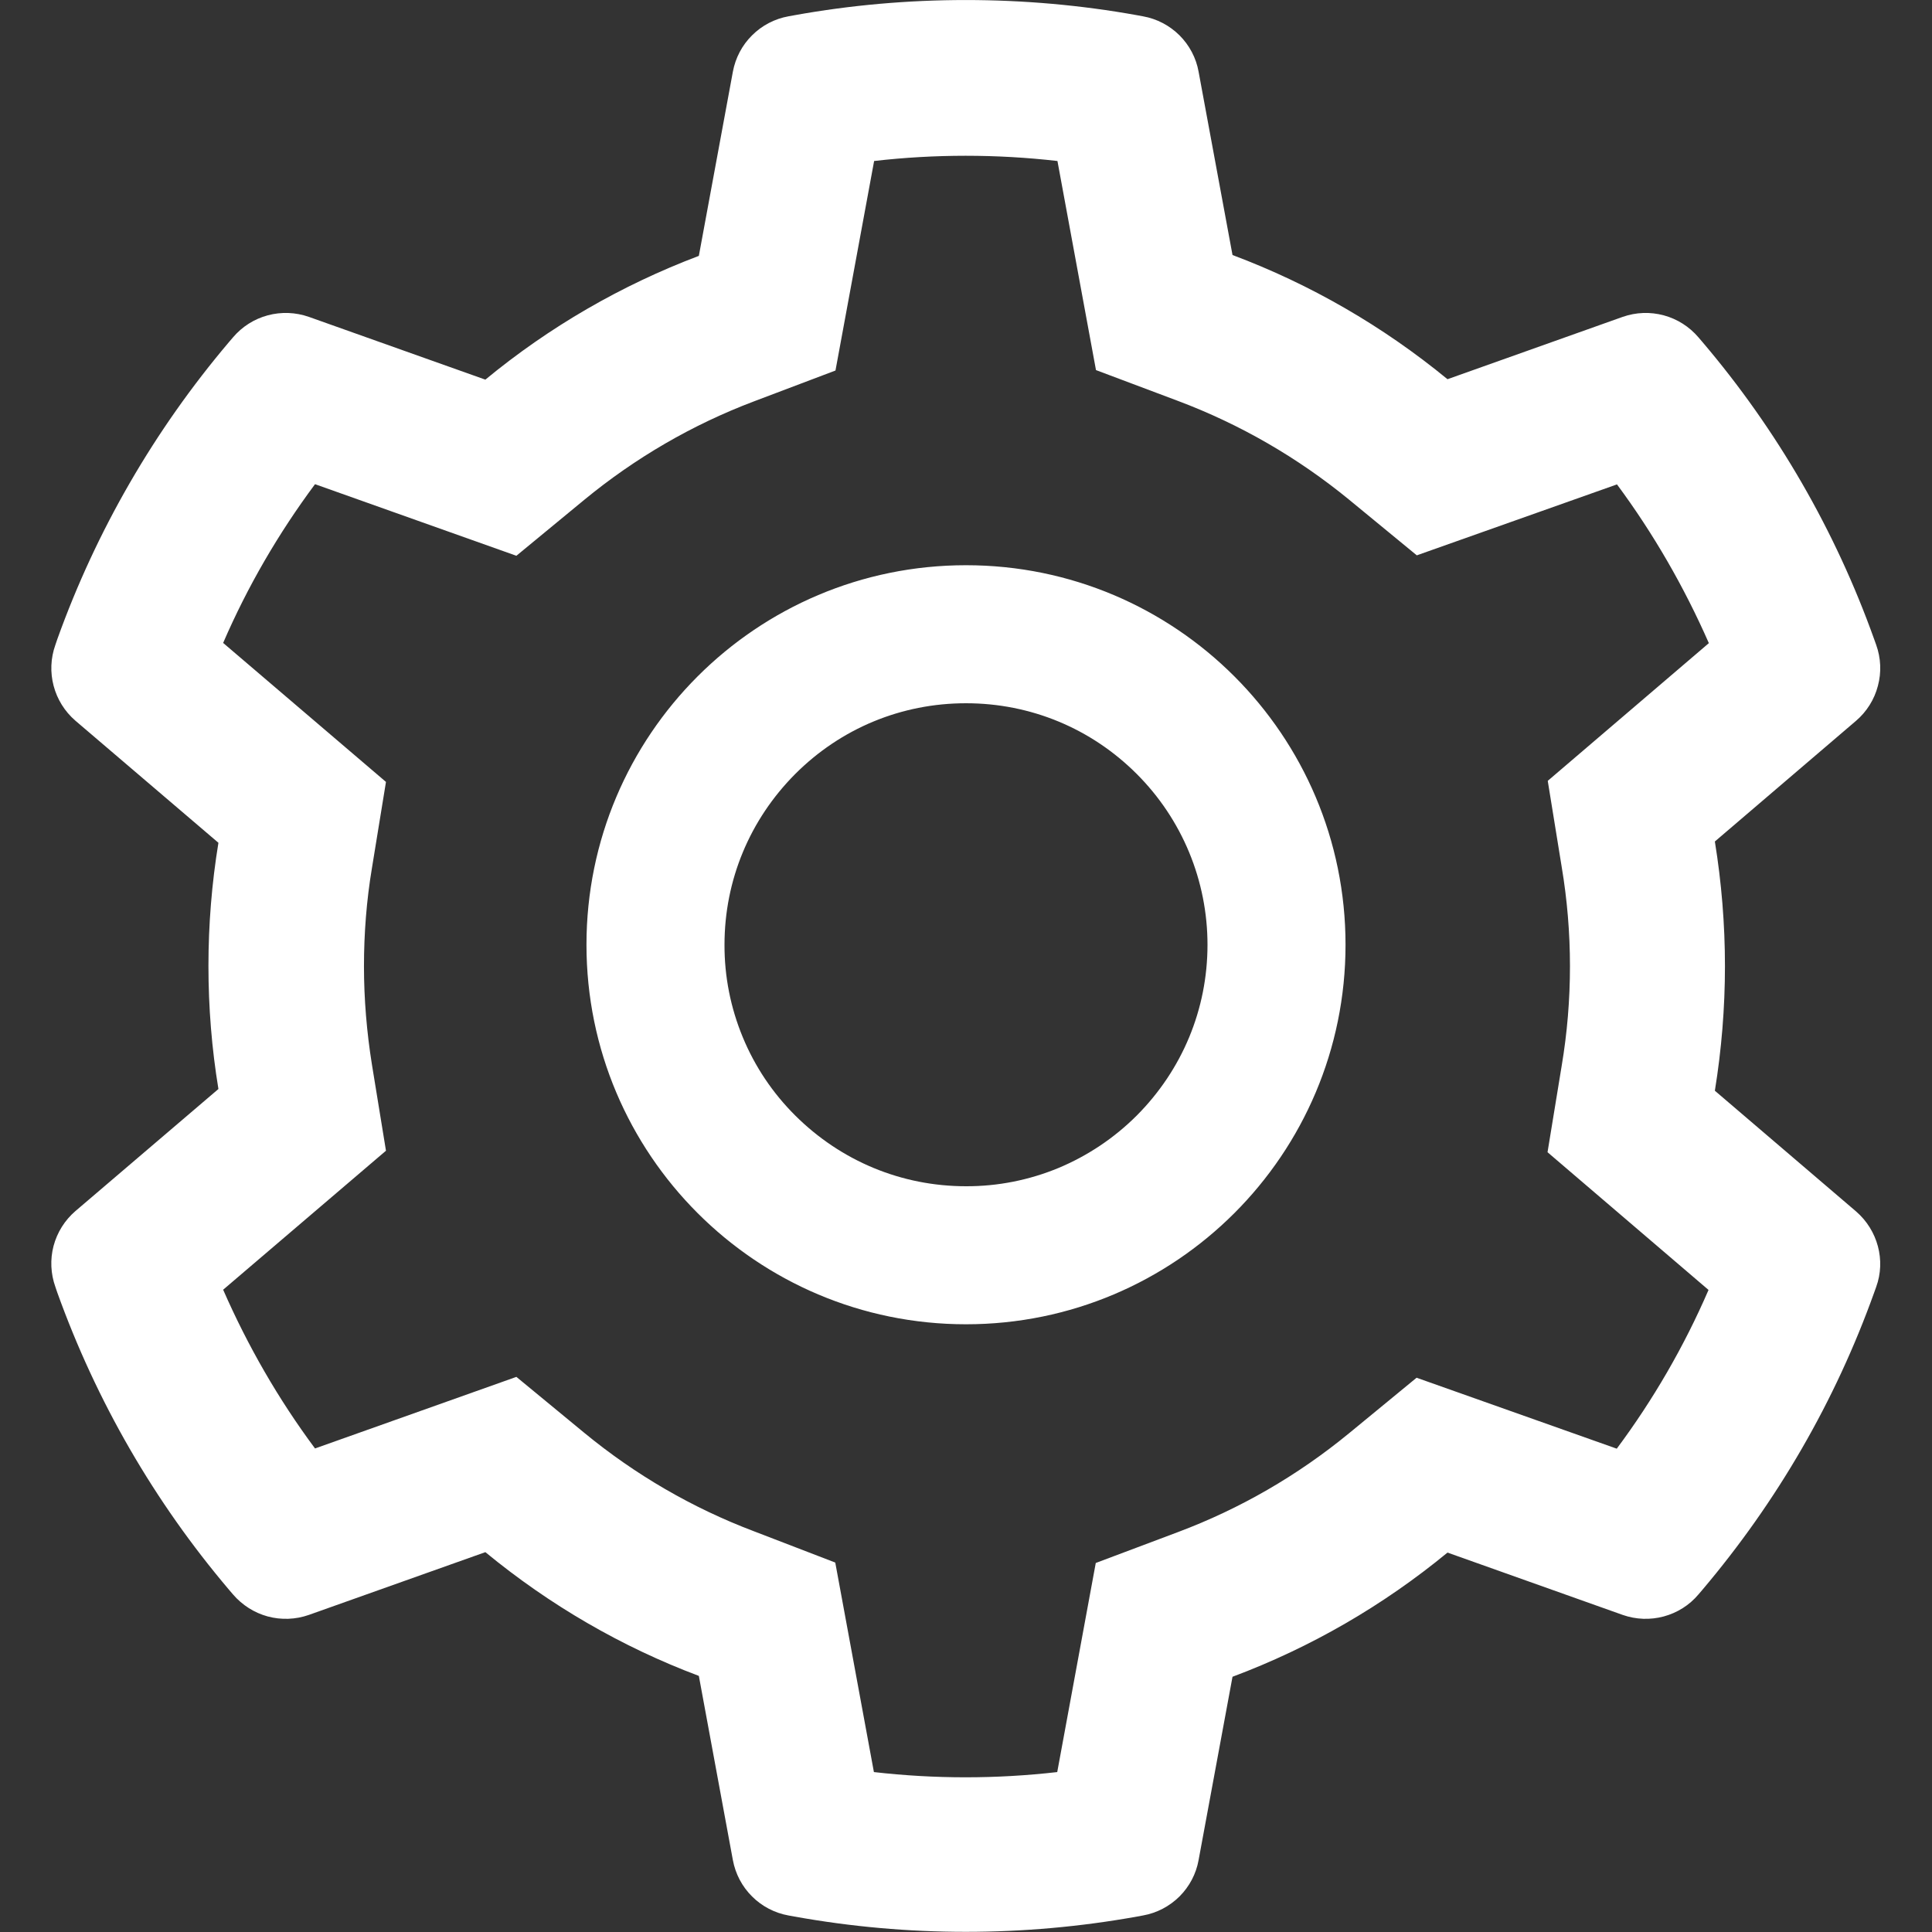 <svg width="18" height="18" viewBox="0 0 18 18" fill="none" xmlns="http://www.w3.org/2000/svg">
<rect x="0" y="0" width="18" height="18" fill="#333333" stroke="none"/>
<g clip-path="url(#clip0_3150_3969)">
<path d="M17.293 11.287L15.977 10.162C16.039 9.78 16.071 9.391 16.071 9.001C16.071 8.611 16.039 8.222 15.977 7.84L17.293 6.715C17.392 6.63 17.463 6.517 17.496 6.39C17.53 6.264 17.524 6.131 17.48 6.008L17.461 5.955C17.099 4.943 16.557 4.004 15.86 3.185L15.824 3.143C15.74 3.044 15.627 2.972 15.501 2.938C15.375 2.904 15.242 2.909 15.119 2.952L13.486 3.533C12.883 3.038 12.21 2.649 11.483 2.376L11.167 0.668C11.144 0.539 11.081 0.421 10.989 0.329C10.896 0.237 10.778 0.175 10.649 0.152L10.595 0.142C9.548 -0.047 8.447 -0.047 7.401 0.142L7.346 0.152C7.218 0.175 7.099 0.237 7.007 0.329C6.914 0.421 6.852 0.539 6.828 0.668L6.511 2.384C5.789 2.657 5.117 3.046 4.522 3.537L2.877 2.952C2.754 2.909 2.62 2.904 2.494 2.938C2.368 2.972 2.256 3.043 2.171 3.143L2.135 3.185C1.44 4.005 0.897 4.943 0.534 5.955L0.516 6.008C0.426 6.259 0.5 6.54 0.703 6.715L2.035 7.852C1.973 8.23 1.942 8.615 1.942 8.999C1.942 9.385 1.973 9.77 2.035 10.146L0.703 11.283C0.604 11.368 0.533 11.481 0.499 11.608C0.466 11.734 0.472 11.867 0.516 11.99L0.534 12.043C0.898 13.055 1.436 13.989 2.135 14.813L2.171 14.855C2.256 14.954 2.369 15.026 2.494 15.06C2.62 15.094 2.754 15.089 2.877 15.046L4.522 14.461C5.121 14.954 5.79 15.343 6.511 15.614L6.828 17.33C6.852 17.459 6.914 17.577 7.007 17.669C7.099 17.761 7.218 17.823 7.346 17.846L7.401 17.856C8.457 18.046 9.539 18.046 10.595 17.856L10.649 17.846C10.778 17.823 10.896 17.761 10.989 17.669C11.081 17.577 11.144 17.459 11.167 17.33L11.483 15.622C12.21 15.35 12.886 14.959 13.486 14.465L15.119 15.046C15.242 15.089 15.375 15.094 15.501 15.06C15.627 15.026 15.74 14.955 15.824 14.855L15.86 14.813C16.559 13.987 17.098 13.055 17.461 12.043L17.48 11.99C17.57 11.743 17.495 11.462 17.293 11.287V11.287ZM14.55 8.077C14.601 8.38 14.627 8.692 14.627 9.003C14.627 9.314 14.601 9.626 14.55 9.929L14.418 10.735L15.918 12.018C15.691 12.543 15.404 13.039 15.063 13.497L13.198 12.836L12.568 13.354C12.088 13.748 11.553 14.057 10.975 14.274L10.209 14.562L9.85 16.51C9.282 16.575 8.709 16.575 8.142 16.51L7.782 14.558L7.023 14.266C6.45 14.049 5.918 13.74 5.442 13.348L4.811 12.828L2.935 13.495C2.593 13.035 2.308 12.539 2.079 12.016L3.596 10.721L3.465 9.917C3.417 9.618 3.391 9.308 3.391 9.003C3.391 8.696 3.415 8.388 3.465 8.089L3.596 7.285L2.079 5.99C2.306 5.465 2.593 4.971 2.935 4.511L4.811 5.178L5.442 4.658C5.918 4.266 6.45 3.957 7.023 3.74L7.784 3.452L8.144 1.5C8.708 1.435 9.285 1.435 9.852 1.5L10.211 3.448L10.977 3.736C11.553 3.953 12.089 4.262 12.57 4.656L13.2 5.174L15.065 4.513C15.406 4.973 15.691 5.469 15.921 5.992L14.42 7.275L14.55 8.077ZM9 5.266C7.047 5.266 5.464 6.849 5.464 8.802C5.464 10.755 7.047 12.338 9 12.338C10.953 12.338 12.536 10.755 12.536 8.802C12.536 6.849 10.953 5.266 9 5.266ZM10.591 10.393C10.382 10.602 10.134 10.768 9.861 10.882C9.588 10.995 9.295 11.053 9 11.052C8.399 11.052 7.835 10.817 7.409 10.393C7.199 10.184 7.033 9.937 6.92 9.663C6.807 9.39 6.749 9.098 6.75 8.802C6.75 8.201 6.985 7.637 7.409 7.211C7.835 6.785 8.399 6.552 9 6.552C9.6 6.552 10.165 6.785 10.591 7.211C10.8 7.42 10.966 7.668 11.079 7.941C11.192 8.214 11.25 8.507 11.25 8.802C11.25 9.403 11.015 9.967 10.591 10.393Z" fill="white"/>
</g>
<defs>
<clipPath id="clip0_3150_3969">
<rect width="18" height="18" fill="white"/>
</clipPath>
</defs>
</svg>
